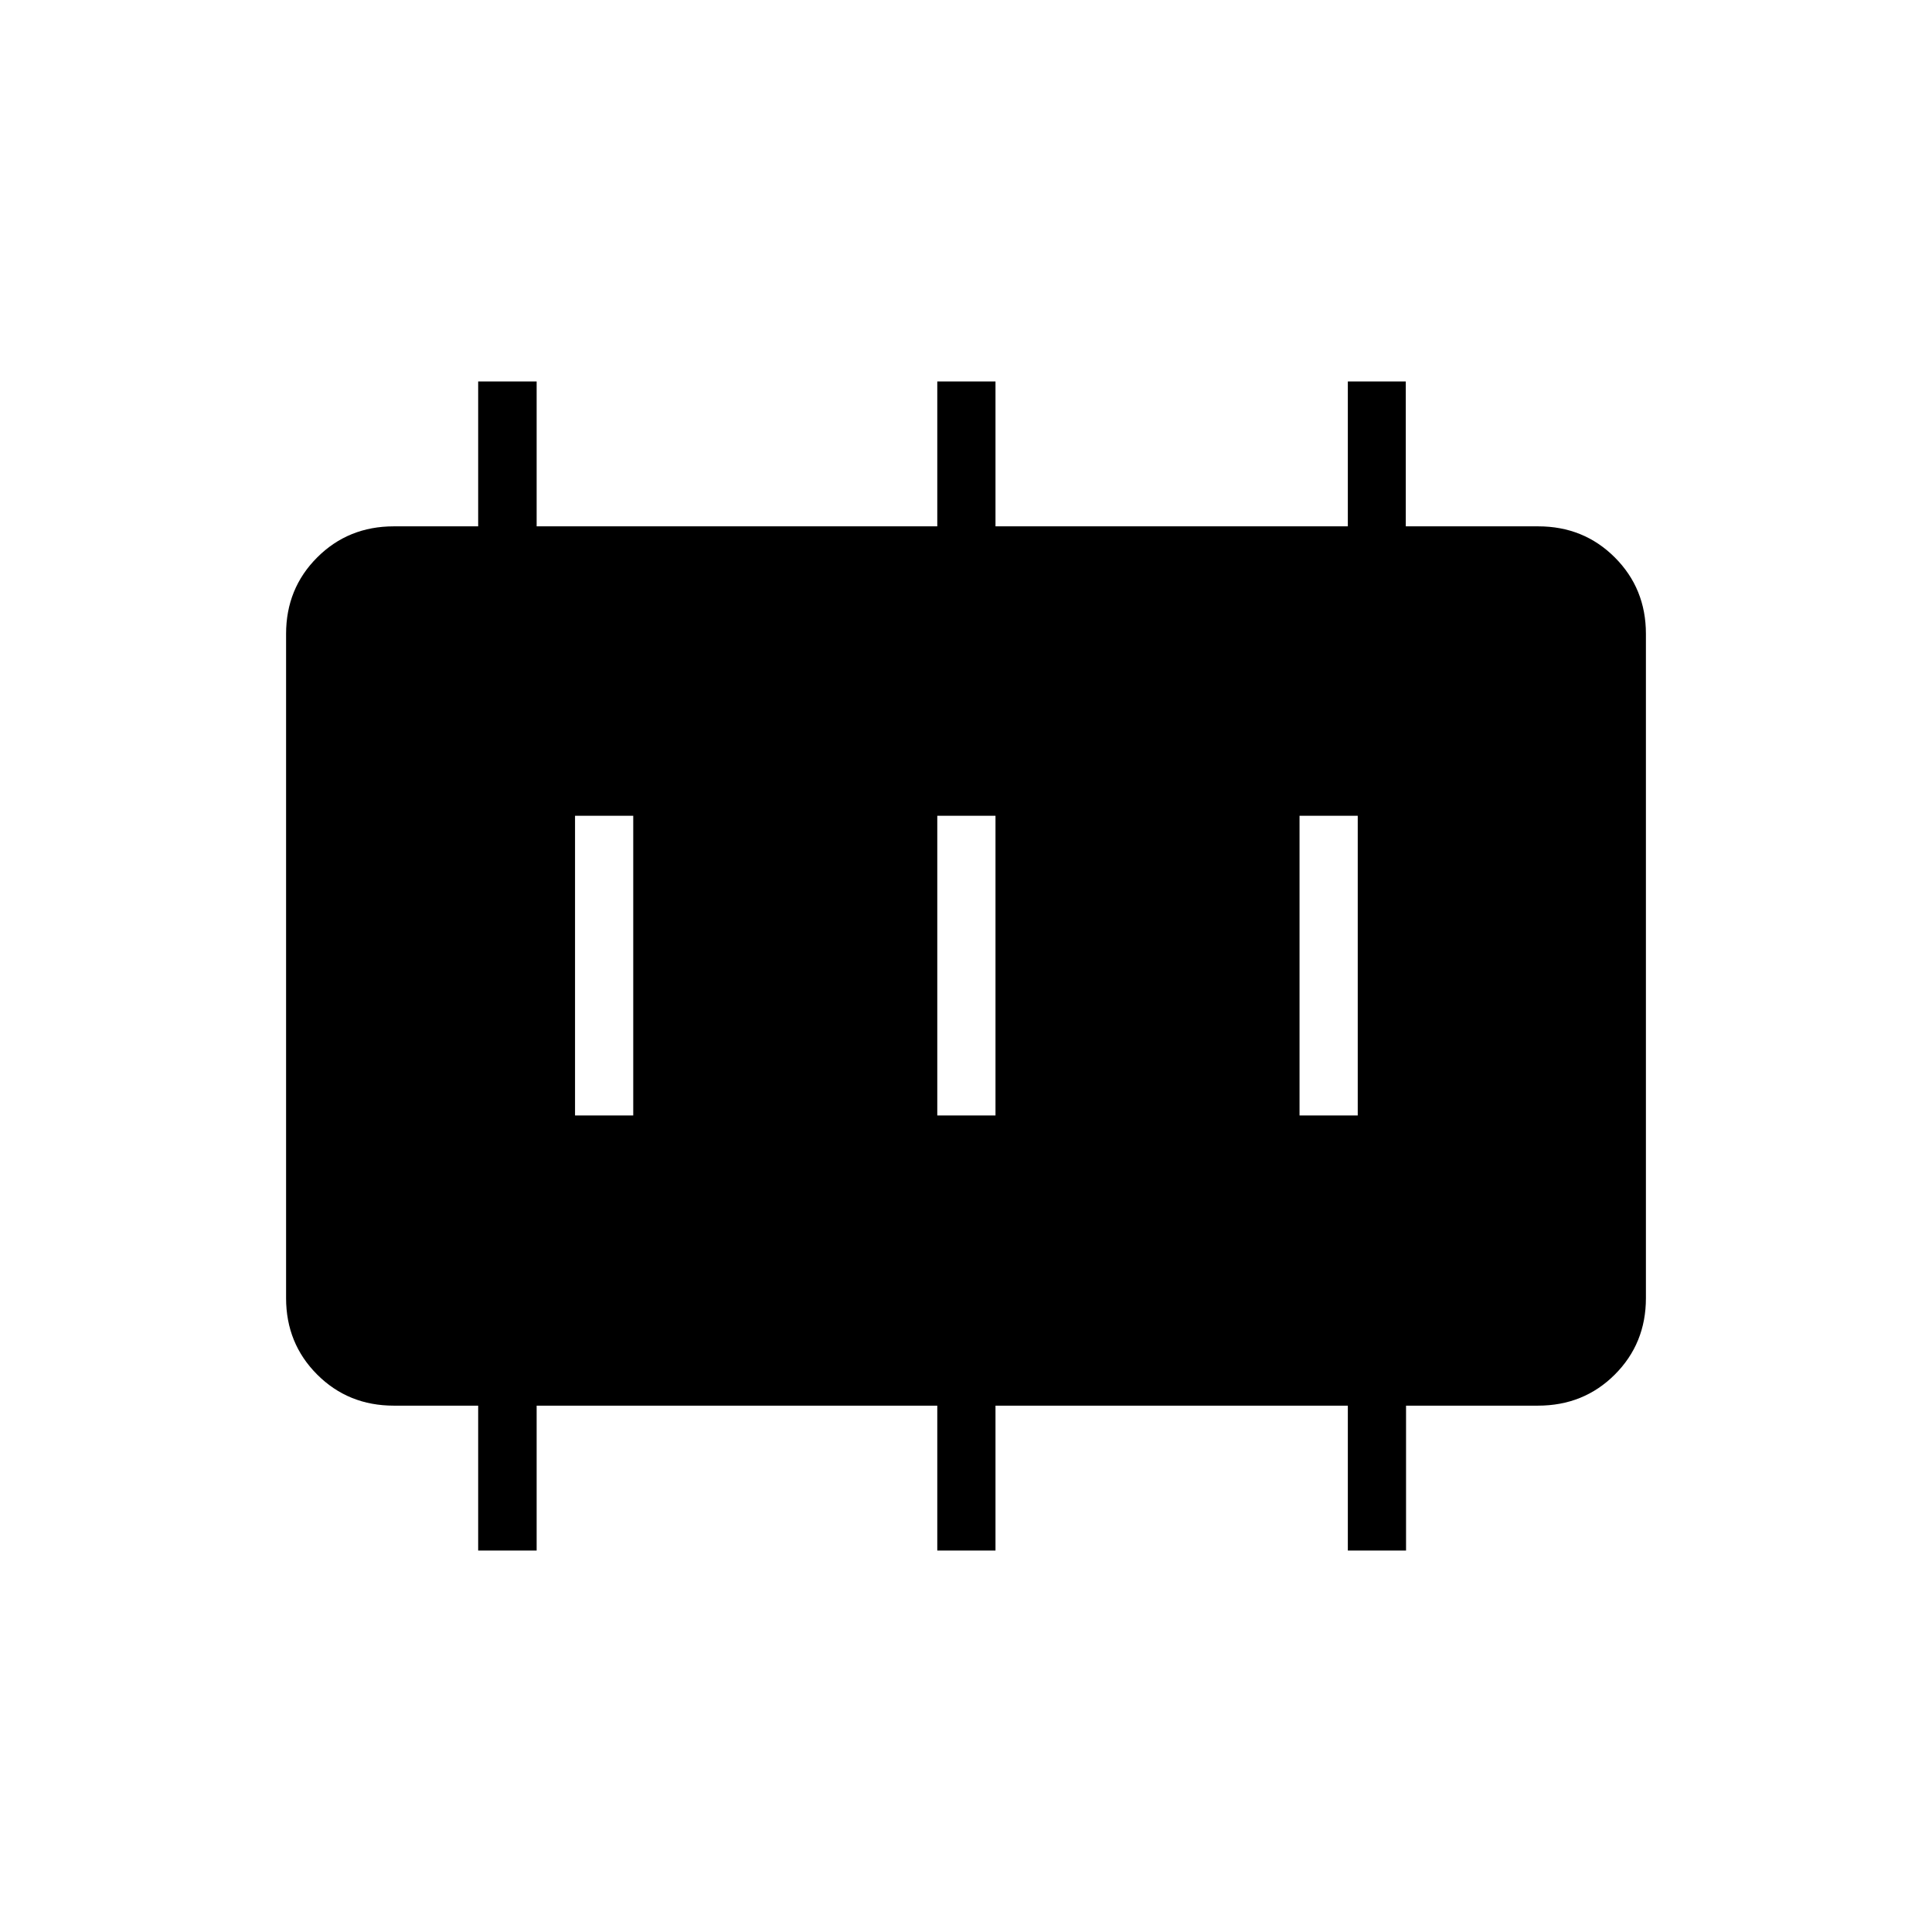 <svg xmlns="http://www.w3.org/2000/svg" height="20" viewBox="0 96 960 960" width="20"><path d="M285.731 650.269h28.923V501.346h-28.923v148.923Zm180 0h28.923V501.346h-28.923v148.923Zm180 0h28.923V501.346h-28.923v148.923ZM237.602 866.462v-72h-41.91q-22.637 0-38.088-15.451-15.45-15.45-15.45-37.976v-330.07q0-22.526 15.45-37.976 15.451-15.451 38.088-15.451h41.91v-72h29.052v72h199.077v-72h28.923v72h175.077v-72h28.795v72h65.782q22.637 0 38.088 15.451 15.45 15.45 15.45 37.976v330.07q0 22.526-15.45 37.976-15.451 15.451-38.225 15.451h-65.517v72h-28.923v-72H494.654v72h-28.923v-72H266.654v72h-29.052Z"/></svg>